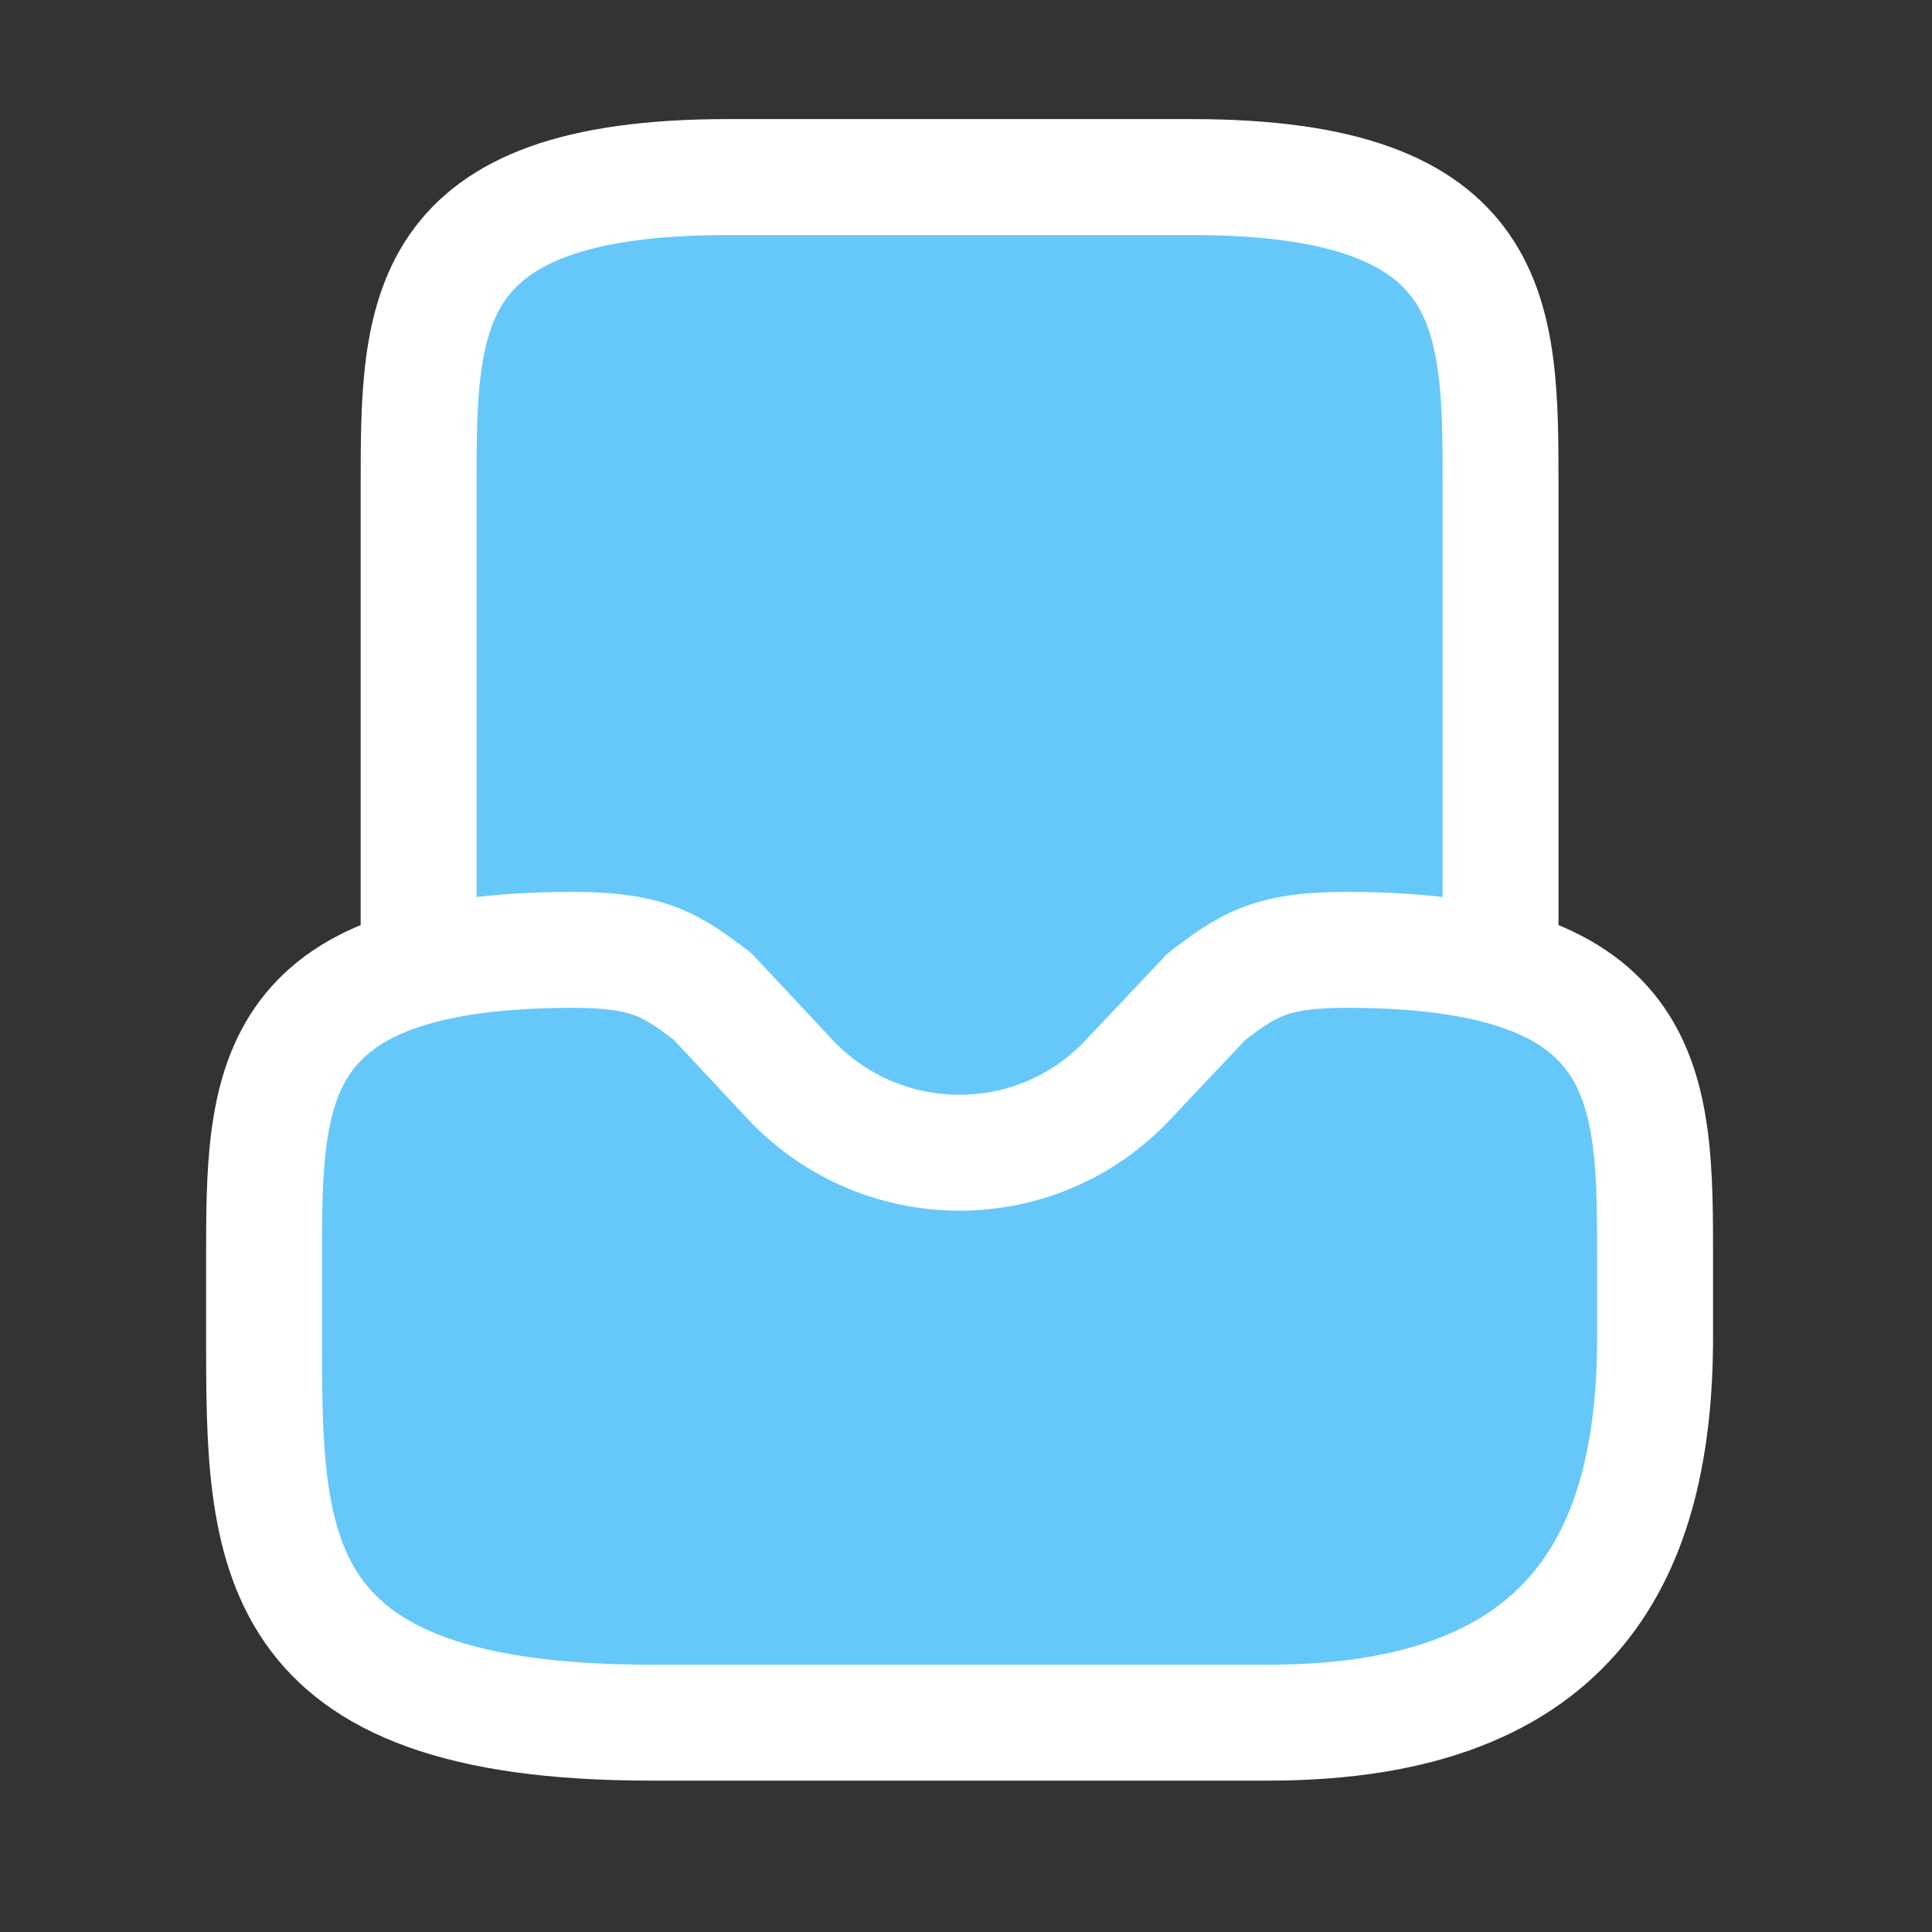 <svg width="25" height="25" viewBox="0 0 25 25" fill="none" xmlns="http://www.w3.org/2000/svg">
<rect x="0" y="0" width="25" height="25" fill="#333333" stroke="none"/>
<g id="directbox-default">
<g id="Vector">
<path d="M19.417 14.291V6.291C19.417 4.081 19.417 2.291 15.417 2.291H9.417C5.417 2.291 5.417 4.081 5.417 6.291V14.291" fill="#66C8F9"/>
<path d="M19.417 14.291V6.291C19.417 4.081 19.417 2.291 15.417 2.291H9.417C5.417 2.291 5.417 4.081 5.417 6.291V14.291" stroke="white" stroke-width="1.5" stroke-miterlimit="10" stroke-linecap="round" stroke-linejoin="round"/>
</g>
<path id="Vector_2" d="M7.417 12.291C3.417 12.291 3.417 14.081 3.417 16.291V17.291C3.417 20.051 3.417 22.291 8.417 22.291H16.417C20.417 22.291 21.417 20.051 21.417 17.291V16.291C21.417 14.081 21.417 12.291 17.417 12.291C16.417 12.291 16.137 12.501 15.617 12.891L14.597 13.971C13.417 15.231 11.417 15.231 10.227 13.971L9.217 12.891C8.697 12.501 8.417 12.291 7.417 12.291Z" fill="#66C8F9" stroke="white" stroke-width="1.5" stroke-miterlimit="10" stroke-linecap="round" stroke-linejoin="round"/>
</g>
</svg>
